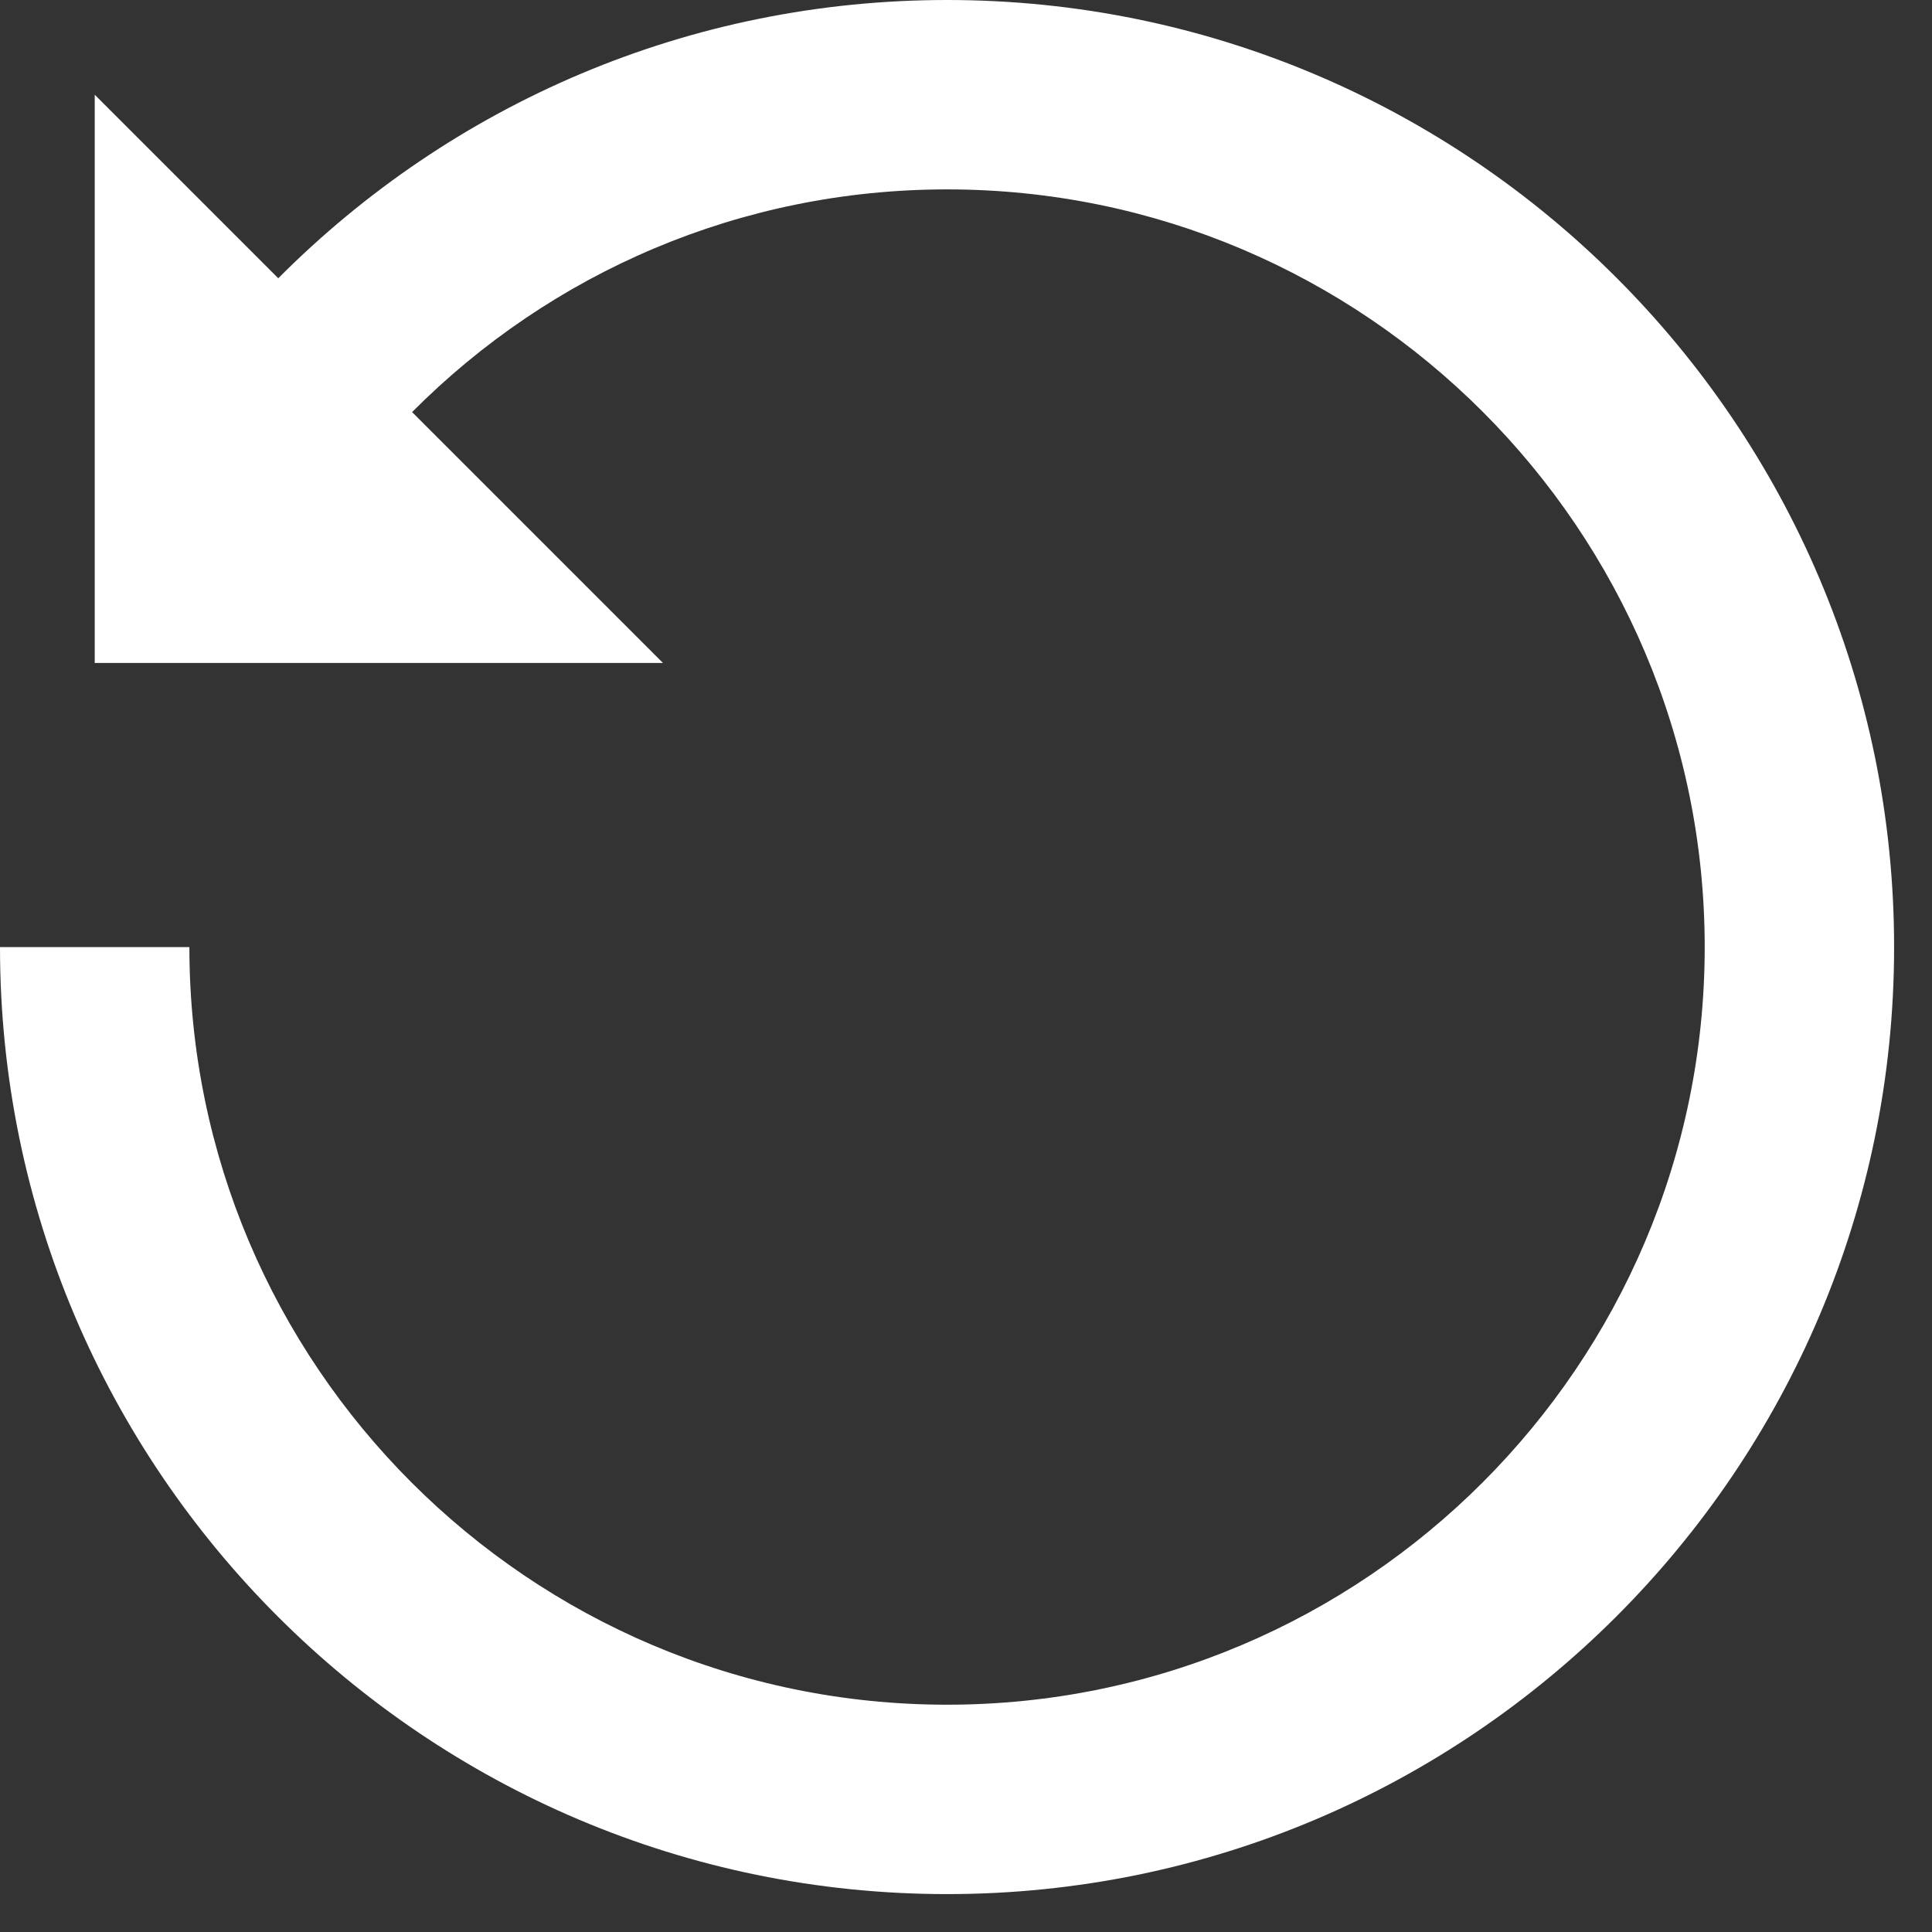 <svg width="34" height="34" viewBox="0 0 34 34" fill="none" xmlns="http://www.w3.org/2000/svg">
<rect x="0" y="0" width="34" height="34" fill="#333333" stroke="none"/>
<path d="M16.667 0C12.142 0 7.965 1.815 4.897 4.897L1.667 1.667V11.667H11.667L7.252 7.252C9.707 4.785 13.047 3.333 16.667 3.333C24.018 3.333 30 9.315 30 16.667C30 24.018 24.018 30 16.667 30C9.315 30 3.333 24.018 3.333 16.667H0C0 25.858 7.477 33.333 16.667 33.333C25.857 33.333 33.333 25.858 33.333 16.667C33.333 7.475 25.857 0 16.667 0Z" fill="white"/>
</svg>
